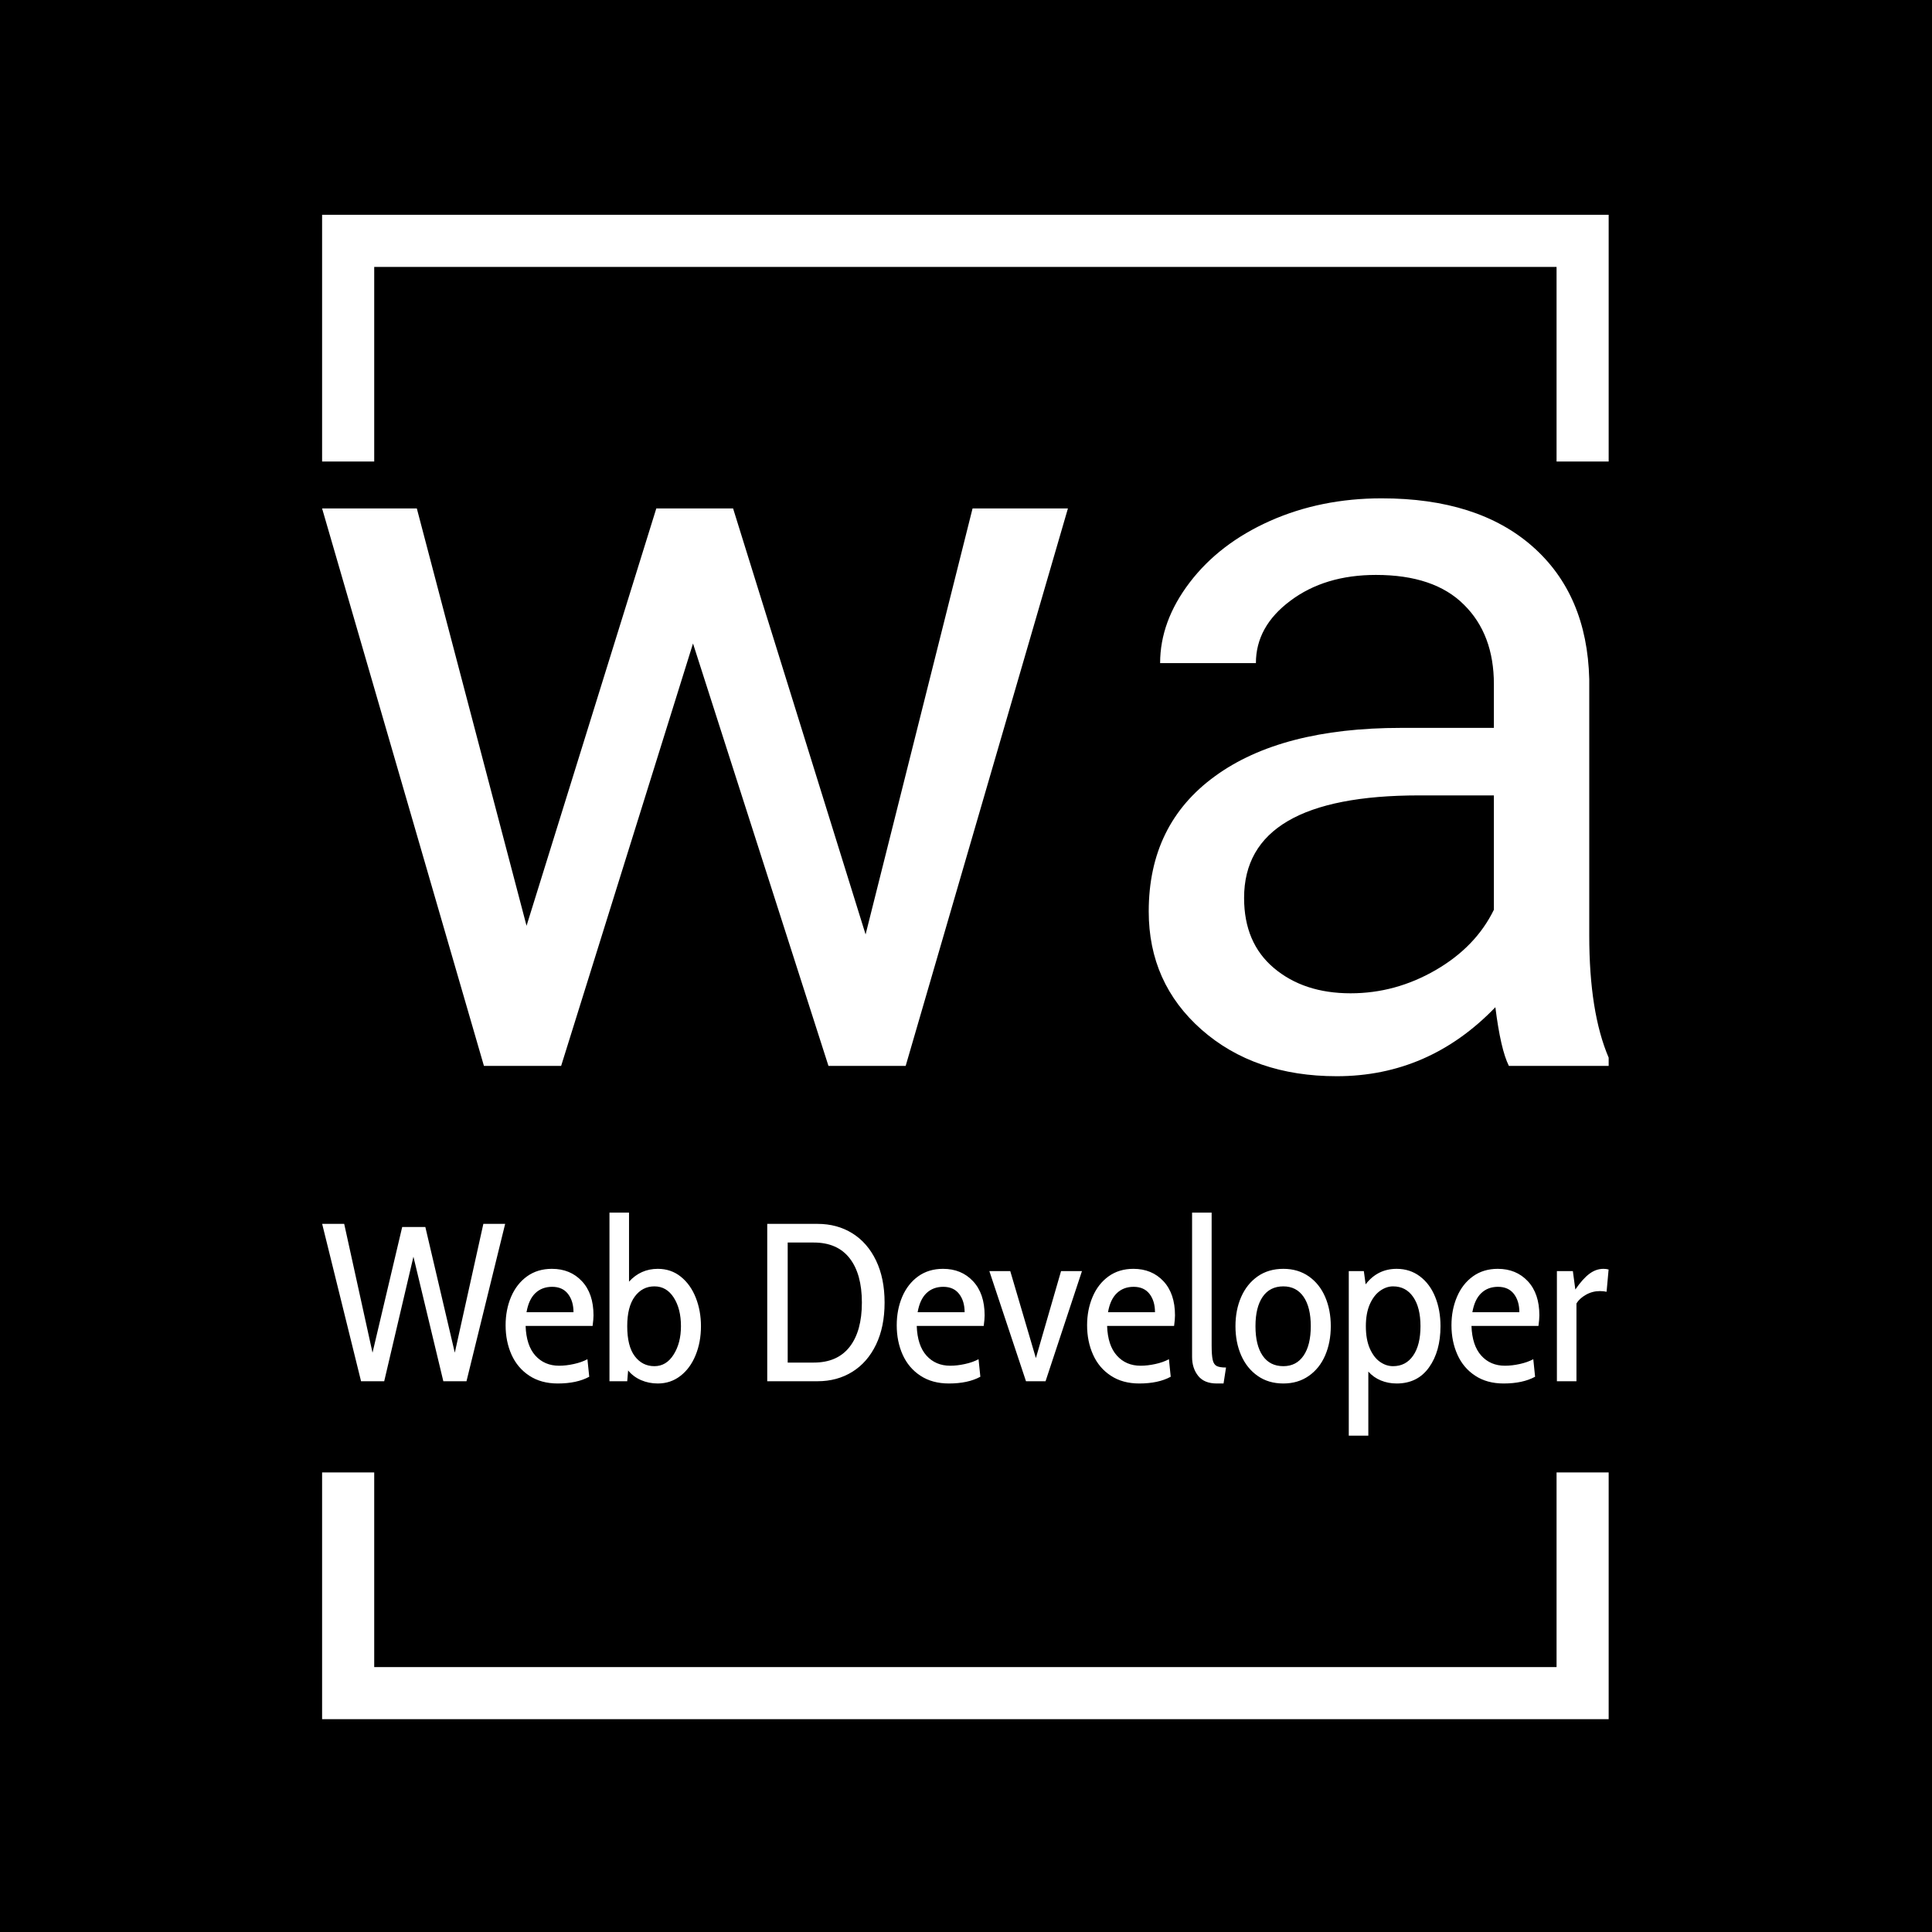 <svg xmlns="http://www.w3.org/2000/svg" version="1.1" xmlns:xlink="http://www.w3.org/1999/xlink" xmlns:svgjs="http://svgjs.dev/svgjs" width="1500" height="1500" viewBox="0 0 1500 1500"><rect width="1500" height="1500" fill="#000000"></rect><g transform="matrix(0.667,0,0,0.667,249.275,162.476)"><svg viewBox="0 0 210 247" data-background-color="#f9f9f9" preserveAspectRatio="xMidYMid meet" height="1764" width="1500" xmlns="http://www.w3.org/2000/svg" xmlns:xlink="http://www.w3.org/1999/xlink"><g id="tight-bounds" transform="matrix(1,0,0,1,0.152,-0.1)"><svg viewBox="0 0 209.695 247.2" height="247.2" width="209.695"><g><svg></svg></g><g><svg viewBox="0 0 209.695 247.2" height="247.2" width="209.695"><g transform="matrix(1,0,0,1,0,47.215)"><svg viewBox="0 0 209.695 152.77" height="152.77" width="209.695"><g><svg viewBox="0 0 209.695 152.77" height="152.77" width="209.695"><g><svg viewBox="0 0 244.431 178.076" height="152.77" width="209.695"><g><svg viewBox="0 0 244.431 178.076" height="178.076" width="244.431"><g id="textblocktransform"><svg viewBox="0 0 244.431 178.076" height="178.076" width="244.431" id="textblock"><g><svg viewBox="0 0 244.431 109.789" height="109.789" width="244.431"><g transform="matrix(1,0,0,1,0,0)"><svg width="244.431" viewBox="1.05 -26.9 60.98 27.39" height="109.789" data-palette-color="#030303"><path d="M20.53-26.42L26.81-6.23 31.88-26.42 36.4-26.42 28.71 0 25.05 0 18.63-20.02 12.38 0 8.72 0 1.05-26.42 5.54-26.42 10.74-6.64 16.89-26.42 20.53-26.42ZM62.03 0L57.3 0Q56.91-0.78 56.66-2.78L56.66-2.78Q53.51 0.49 49.14 0.49L49.14 0.49Q45.24 0.49 42.73-1.72 40.23-3.93 40.23-7.32L40.23-7.32Q40.23-11.45 43.37-13.73 46.51-16.02 52.19-16.02L52.19-16.02 56.59-16.02 56.59-18.09Q56.59-20.46 55.17-21.86 53.76-23.27 51-23.27L51-23.27Q48.58-23.27 46.95-22.05 45.31-20.83 45.31-19.09L45.31-19.09 40.77-19.09Q40.77-21.07 42.17-22.91 43.58-24.76 45.98-25.83 48.39-26.9 51.27-26.9L51.27-26.9Q55.83-26.9 58.42-24.62 61.01-22.34 61.11-18.33L61.11-18.33 61.11-6.18Q61.11-2.54 62.03-0.39L62.03-0.39 62.03 0ZM49.8-3.44L49.8-3.44Q51.93-3.44 53.83-4.54 55.73-5.64 56.59-7.4L56.59-7.4 56.59-12.82 53.05-12.82Q44.75-12.82 44.75-7.96L44.75-7.96Q44.75-5.83 46.16-4.64 47.58-3.44 49.8-3.44Z" opacity="1" transform="matrix(1,0,0,1,0,0)" fill="#ffffff" class="wordmark-text-0" data-fill-palette-color="primary" id="text-0"></path></svg></g></svg></g><g transform="matrix(1,0,0,1,0,135.707)"><svg viewBox="0 0 244.431 42.369" height="42.369" width="244.431"><g transform="matrix(1,0,0,1,0,0)"><svg width="244.431" viewBox="0.4 -37.5 286.12 49.6" height="42.369" data-palette-color="#030303"><path d="M9.05 0L0.4-35 5.3-35 11.6-6.35 18.2-34.3 23.35-34.3 29.9-6.35 36.25-35 41.1-35 32.5 0 27.35 0 20.7-27.7 14.2 0 9.05 0ZM52.8 0.5Q49.1 0.5 46.47-1.23 43.85-2.95 42.52-5.9 41.2-8.85 41.2-12.45L41.2-12.45Q41.2-15.9 42.42-18.78 43.65-21.65 45.97-23.33 48.3-25 51.5-25L51.5-25Q55.6-25 58.17-22.25 60.75-19.5 60.75-14.65L60.75-14.65Q60.75-13.8 60.55-12.3L60.55-12.3 45.65-12.3Q45.8-7.95 47.82-5.7 49.85-3.45 53.1-3.45L53.1-3.45Q54.65-3.45 56.37-3.83 58.1-4.2 59.4-4.9L59.4-4.9 59.8-1Q57.05 0.5 52.8 0.5L52.8 0.5ZM45.85-15.35L56.3-15.35Q56.3-17.85 55.07-19.43 53.85-21 51.55-21L51.55-21Q49.3-21 47.82-19.6 46.35-18.2 45.85-15.35L45.85-15.35ZM75.05-25Q78-25 80.17-23.25 82.35-21.5 83.5-18.57 84.65-15.65 84.65-12.25L84.65-12.25Q84.65-8.7 83.45-5.78 82.25-2.85 80.07-1.18 77.9 0.5 75.05 0.5L75.05 0.5Q73.05 0.5 71.32-0.25 69.6-1 68.45-2.4L68.45-2.4 68.25 0 64.3 0 64.3-37.5 68.65-37.5 68.65-22.15Q71.25-25 75.05-25L75.05-25ZM74.3-3.35Q76.95-3.35 78.57-5.93 80.2-8.5 80.2-12.25L80.2-12.25Q80.2-16.1 78.6-18.6 77-21.1 74.3-21.1L74.3-21.1Q71.6-21.1 69.92-18.82 68.25-16.55 68.25-12.25L68.25-12.25Q68.25-7.8 69.92-5.58 71.6-3.35 74.3-3.35L74.3-3.35ZM99.39 0L99.39-35 110.59-35Q114.94-35 118.32-32.9 121.69-30.8 123.59-26.85 125.49-22.9 125.49-17.5L125.49-17.5Q125.49-12.1 123.59-8.15 121.69-4.2 118.32-2.1 114.94 0 110.59 0L110.59 0 99.39 0ZM103.94-4.15L109.74-4.15Q114.99-4.15 117.72-7.65 120.44-11.15 120.44-17.5L120.44-17.5Q120.44-23.85 117.72-27.35 114.99-30.85 109.74-30.85L109.74-30.85 103.94-30.85 103.94-4.15ZM139.79 0.5Q136.09 0.5 133.46-1.23 130.84-2.95 129.51-5.9 128.19-8.85 128.19-12.45L128.19-12.45Q128.19-15.9 129.41-18.78 130.64-21.65 132.96-23.33 135.29-25 138.49-25L138.49-25Q142.59-25 145.16-22.25 147.74-19.5 147.74-14.65L147.74-14.65Q147.74-13.8 147.54-12.3L147.54-12.3 132.64-12.3Q132.79-7.95 134.81-5.7 136.84-3.45 140.09-3.45L140.09-3.45Q141.64-3.45 143.36-3.83 145.09-4.2 146.39-4.9L146.39-4.9 146.79-1Q144.04 0.5 139.79 0.5L139.79 0.5ZM132.84-15.35L143.29-15.35Q143.29-17.85 142.06-19.43 140.84-21 138.54-21L138.54-21Q136.29-21 134.81-19.6 133.34-18.2 132.84-15.35L132.84-15.35ZM156.94 0L148.79-24.5 153.44-24.5 159.14-5.15 164.74-24.5 169.39-24.5 161.29 0 156.94 0ZM182.13 0.5Q178.43 0.5 175.81-1.23 173.18-2.95 171.86-5.9 170.53-8.85 170.53-12.45L170.53-12.45Q170.53-15.9 171.76-18.78 172.98-21.65 175.31-23.33 177.63-25 180.83-25L180.83-25Q184.93-25 187.51-22.25 190.08-19.5 190.08-14.65L190.08-14.65Q190.08-13.8 189.88-12.3L189.88-12.3 174.98-12.3Q175.13-7.95 177.16-5.7 179.18-3.45 182.43-3.45L182.43-3.45Q183.98-3.45 185.71-3.83 187.43-4.2 188.73-4.9L188.73-4.9 189.13-1Q186.38 0.5 182.13 0.5L182.13 0.5ZM175.18-15.35L185.63-15.35Q185.63-17.85 184.41-19.43 183.18-21 180.88-21L180.88-21Q178.63-21 177.16-19.6 175.68-18.2 175.18-15.35L175.18-15.35ZM199.38 0.5Q196.58 0.5 195.23-1.2 193.88-2.9 193.88-5.4L193.88-5.4 193.88-37.5 198.23-37.5 198.23-8Q198.23-5.8 198.46-4.78 198.68-3.75 199.33-3.4 199.98-3.05 201.43-3.05L201.43-3.05 200.88 0.5 199.38 0.5ZM214.18 0.5Q210.88 0.5 208.48-1.18 206.08-2.85 204.8-5.75 203.53-8.65 203.53-12.25L203.53-12.25Q203.53-15.85 204.8-18.75 206.08-21.65 208.48-23.33 210.88-25 214.18-25L214.18-25Q217.43-25 219.83-23.33 222.23-21.65 223.48-18.75 224.73-15.85 224.73-12.25L224.73-12.25Q224.73-8.65 223.48-5.75 222.23-2.85 219.83-1.18 217.43 0.5 214.18 0.5L214.18 0.5ZM214.18-3.35Q217.08-3.35 218.68-5.7 220.28-8.05 220.28-12.25L220.28-12.25Q220.28-16.45 218.68-18.78 217.08-21.1 214.18-21.1L214.18-21.1Q211.18-21.1 209.58-18.78 207.98-16.45 207.98-12.25L207.98-12.25Q207.98-8 209.58-5.68 211.18-3.35 214.18-3.35L214.18-3.35ZM239.38-25Q242.33-25 244.55-23.33 246.78-21.65 247.95-18.75 249.13-15.85 249.13-12.25L249.13-12.25Q249.13-6.65 246.58-3.08 244.03 0.5 239.38 0.5L239.38 0.5Q237.48 0.5 235.85-0.18 234.23-0.85 233.08-2.15L233.08-2.15 233.08 12.1 228.73 12.1 228.73-24.5 232.08-24.5 232.48-21.55Q235.13-25 239.38-25L239.38-25ZM238.58-3.35Q241.43-3.35 243.05-5.7 244.68-8.05 244.68-12.25L244.68-12.25Q244.68-16.4 243.05-18.75 241.43-21.1 238.58-21.1L238.58-21.1Q237.08-21.1 235.68-20.1 234.28-19.1 233.4-17.1 232.53-15.1 232.53-12.25L232.53-12.25Q232.53-9.3 233.4-7.3 234.28-5.3 235.65-4.33 237.03-3.35 238.58-3.35L238.58-3.35ZM263.17 0.5Q259.47 0.5 256.85-1.23 254.22-2.95 252.9-5.9 251.57-8.85 251.57-12.45L251.57-12.45Q251.57-15.9 252.8-18.78 254.02-21.65 256.35-23.33 258.67-25 261.87-25L261.87-25Q265.97-25 268.55-22.25 271.12-19.5 271.12-14.65L271.12-14.65Q271.12-13.8 270.92-12.3L270.92-12.3 256.02-12.3Q256.17-7.95 258.2-5.7 260.22-3.45 263.47-3.45L263.47-3.45Q265.02-3.45 266.75-3.83 268.47-4.2 269.77-4.9L269.77-4.9 270.17-1Q267.42 0.5 263.17 0.5L263.17 0.5ZM256.22-15.35L266.67-15.35Q266.67-17.85 265.45-19.43 264.22-21 261.92-21L261.92-21Q259.67-21 258.2-19.6 256.72-18.2 256.22-15.35L256.22-15.35ZM275.02 0L275.02-24.5 278.57-24.5 279.12-20.4Q280.77-22.8 282.25-23.9 283.72-25 285.37-25L285.37-25Q286.02-25 286.52-24.85L286.52-24.85 286.07-19.9Q285.42-20.05 284.57-20.05L284.57-20.05Q282.92-20.05 281.47-19.23 280.02-18.4 279.37-17.3L279.37-17.3 279.37 0 275.02 0Z" opacity="1" transform="matrix(1,0,0,1,0,0)" fill="#ffffff" class="slogan-text-1" data-fill-palette-color="secondary" id="text-1"></path></svg></g></svg></g></svg></g></svg></g><g></g></svg></g></svg></g></svg></g><path d="M0 41.215L0 1 209.695 1 209.695 41.215 201.202 41.215 201.202 9.494 8.494 9.494 8.494 41.215 0 41.215M0 205.985L0 246.2 209.695 246.2 209.695 205.985 201.202 205.985 201.202 237.706 8.494 237.706 8.494 205.985 0 205.985" fill="#ffffff" stroke="transparent" data-fill-palette-color="tertiary"></path></svg></g><defs></defs></svg><rect width="209.695" height="247.2" fill="none" stroke="none" visibility="hidden"></rect></g></svg></g></svg>